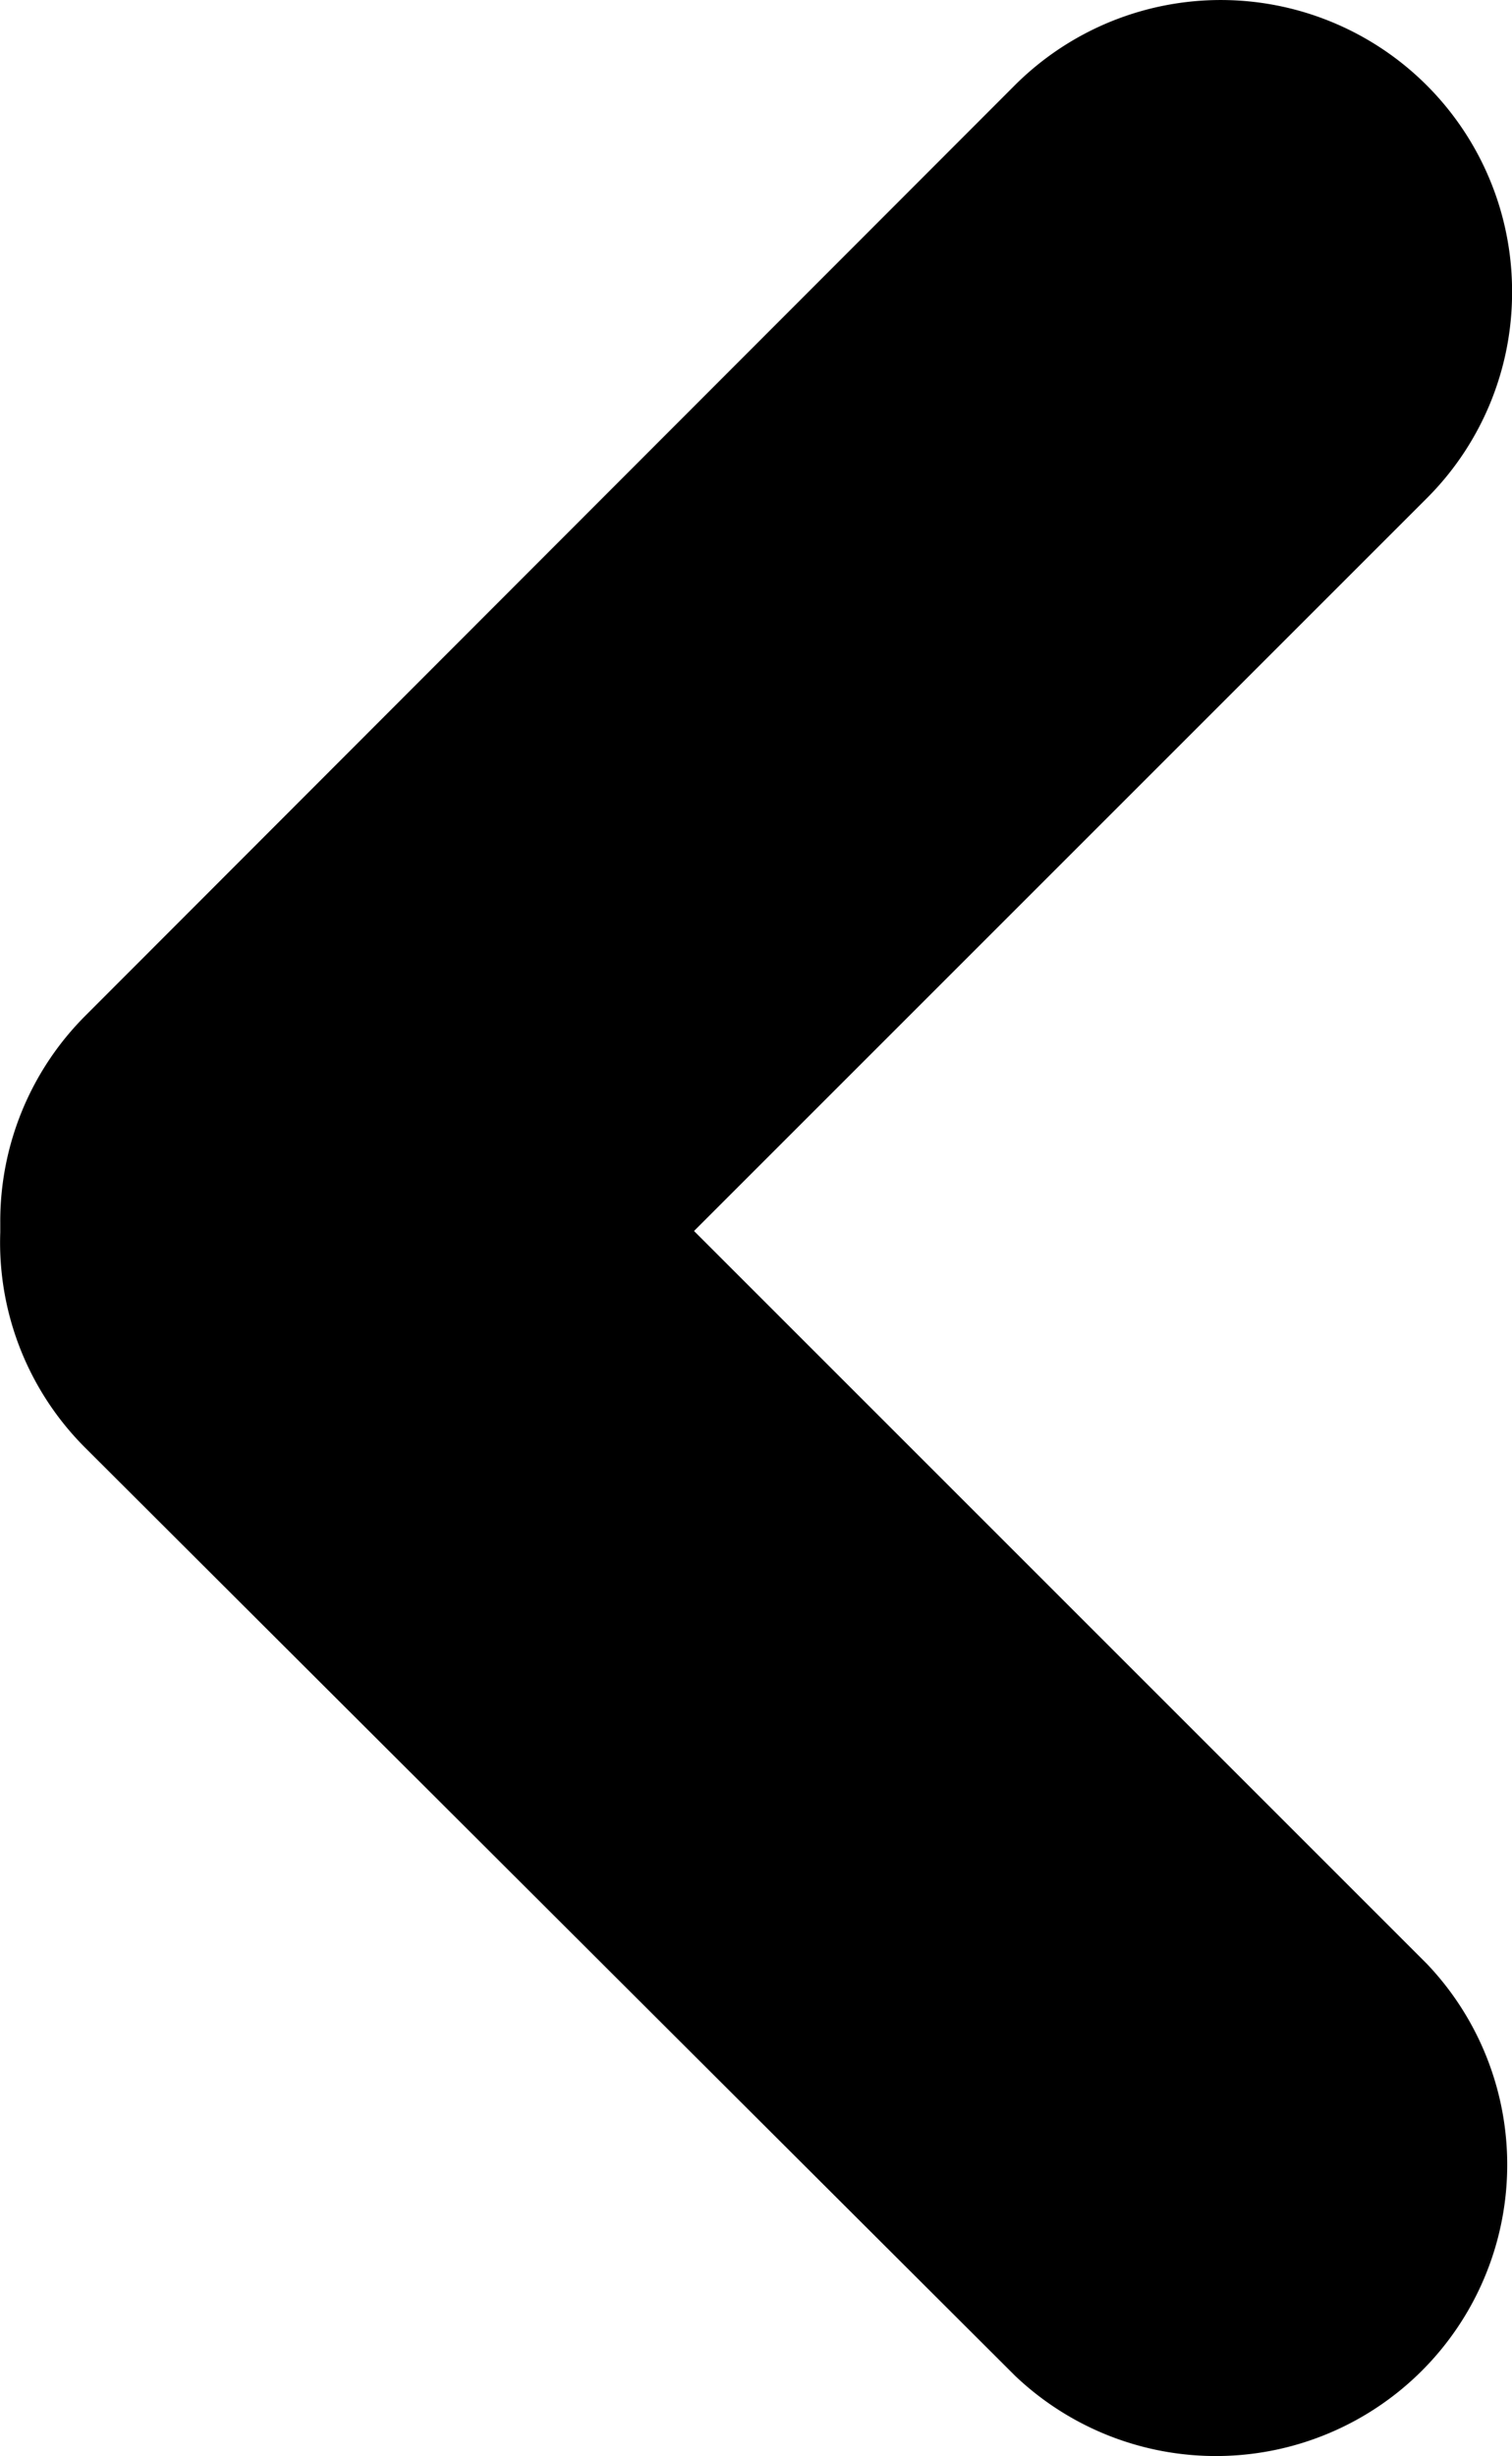 <svg xmlns="http://www.w3.org/2000/svg" width="58.387" height="94.848" viewBox="0 0 58.387 94.848">
  <g id="noun_Arrow_3134100" transform="translate(-20.81 -2.692)">
    <path id="Tracé_90" data-name="Tracé 90" d="M79.2,13.983a11.25,11.25,0,0,0-19.2-8l-35.89,35.93a11.23,11.23,0,0,0-3.29,8c0,.13,0,.25,0,.37A11.2,11.2,0,0,0,24.1,58.6l35.91,35.84a11.25,11.25,0,0,0,15.9-15.91l-28.3-28.3,28.3-28.3a11.23,11.23,0,0,0,3.29-7.95Z" transform="translate(0)"/>
  </g>
</svg>

